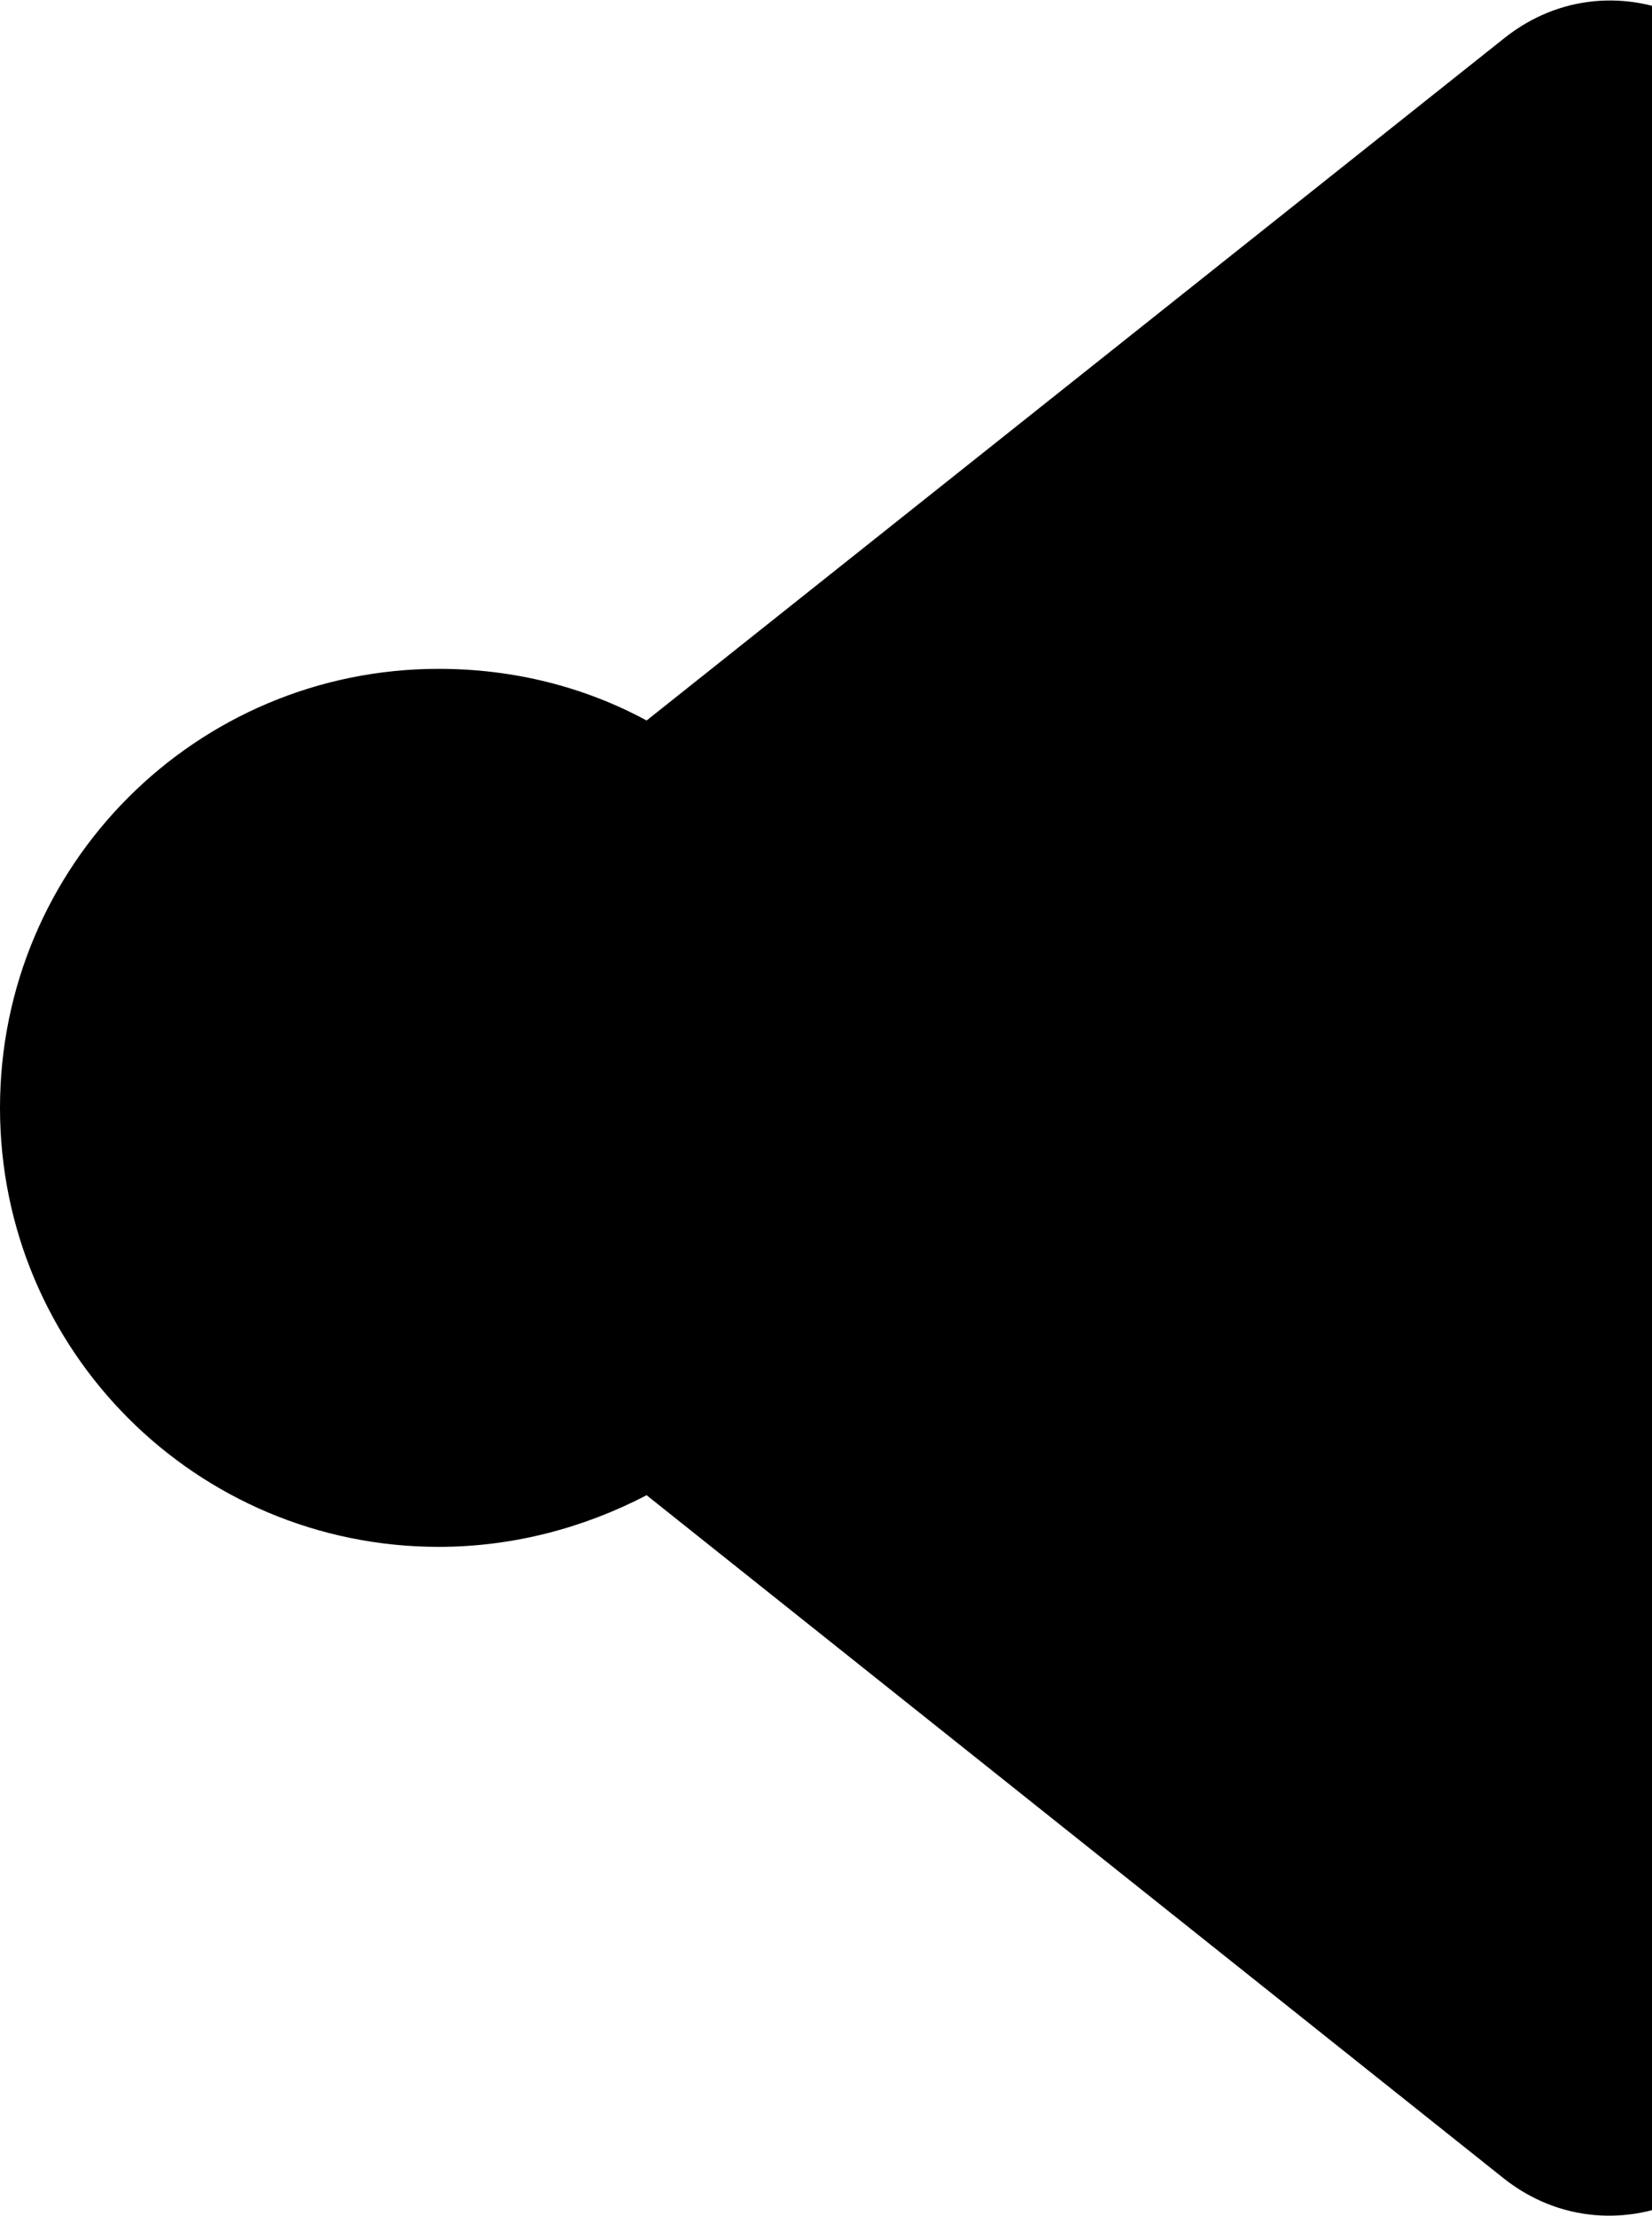 <?xml version="1.0" encoding="utf-8"?>
<!-- Generator: Adobe Illustrator 23.0.3, SVG Export Plug-In . SVG Version: 6.00 Build 0)  -->
<svg version="1.1" id="Слой_1" xmlns="http://www.w3.org/2000/svg" xmlns:xlink="http://www.w3.org/1999/xlink" x="0px" y="0px"
	 viewBox="0 0 128 171.6" xml:space="preserve">
<g>
	<path class="st0" d="M116.5,3L50.1,55.8c-4.8-2.6-10.3-4-16.1-4c-18.8,0-34,15.2-34,34s15.2,34,34,34c5.8,0,11.3-1.5,16.1-4
		l66.4,52.9c8.7,6.9,21.5,0.7,21.5-10.4v-145C138,2.2,125.2-4,116.5,3z"/>
</g>
</svg>
